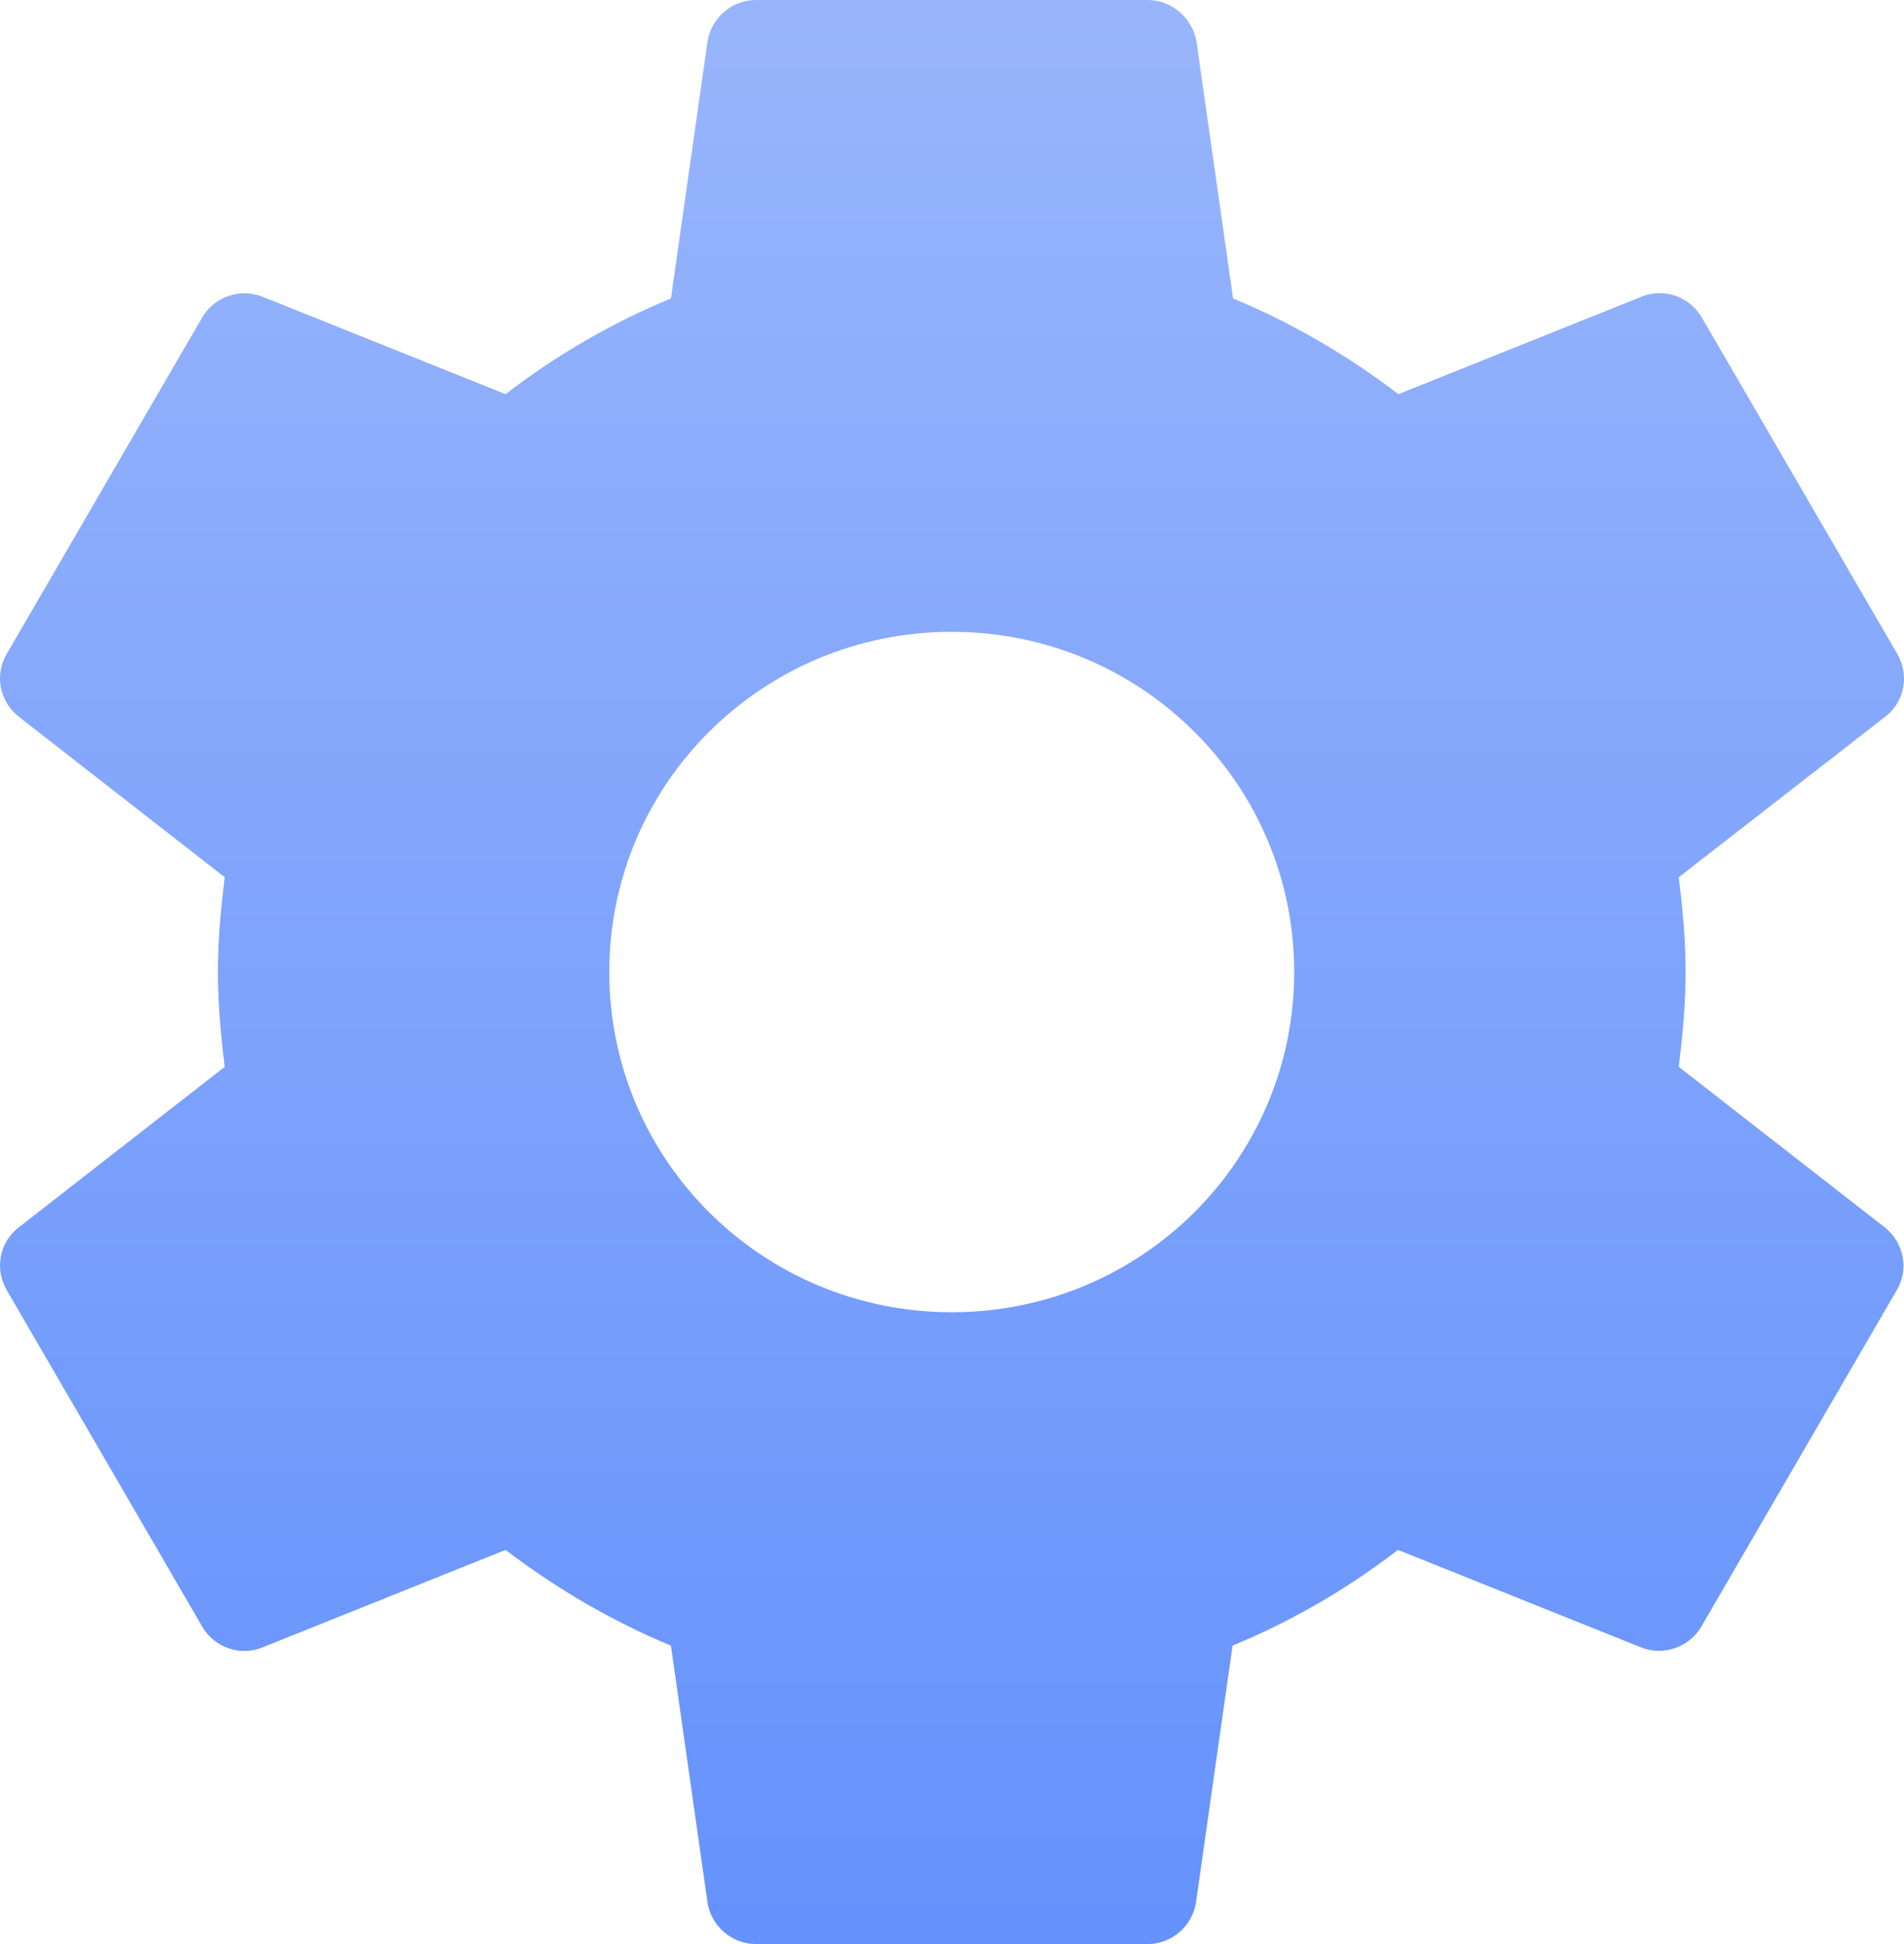 <?xml version="1.0" encoding="UTF-8"?>
<svg width="48px" height="49px" viewBox="0 0 48 49" version="1.1" xmlns="http://www.w3.org/2000/svg" xmlns:xlink="http://www.w3.org/1999/xlink">
    <!-- Generator: Sketch 53 (72520) - https://sketchapp.com -->
    <title>设置</title>
    <desc>Created with Sketch.</desc>
    <defs>
        <linearGradient x1="50%" y1="0%" x2="50%" y2="100%" id="linearGradient-1">
            <stop stop-color="#98B5FC" offset="0%"></stop>
            <stop stop-color="#6592FC" offset="100%"></stop>
        </linearGradient>
    </defs>
    <g id="Page-1" stroke="none" stroke-width="1" fill="none" fill-rule="evenodd">
        <g id="公交车详情" transform="translate(-637, -590)" fill="url(#linearGradient-1)" fill-rule="nonzero">
            <g id="设置" transform="translate(637, 590)">
                <path d="M42.321,26.889 C42.42,26.105 42.494,25.308 42.494,24.5 C42.494,23.692 42.42,22.895 42.321,22.111 L47.538,18.056 C48.007,17.689 48.143,17.027 47.834,16.488 L42.901,7.999 C42.593,7.473 41.951,7.252 41.396,7.473 L35.254,9.935 C33.984,8.967 32.59,8.146 31.086,7.522 L30.161,1.029 C30.05,0.453 29.544,0 28.927,0 L19.06,0 C18.444,0 17.938,0.453 17.839,1.029 L16.914,7.522 C15.423,8.139 14.022,8.951 12.746,9.935 L6.604,7.473 C6.04,7.259 5.403,7.482 5.099,7.999 L0.166,16.488 C-0.143,17.015 -0.007,17.677 0.462,18.056 L5.666,22.111 C5.568,22.895 5.494,23.692 5.494,24.5 C5.494,25.308 5.568,26.105 5.666,26.889 L0.462,30.944 C-0.007,31.311 -0.143,31.973 0.166,32.511 L5.099,41.001 C5.407,41.528 6.049,41.748 6.604,41.528 L12.746,39.065 C14.016,40.033 15.41,40.854 16.914,41.478 L17.839,47.971 C17.938,48.547 18.444,49 19.06,49 L28.927,49 C29.544,49 30.05,48.547 30.148,47.971 L31.073,41.478 C32.564,40.861 33.966,40.049 35.242,39.065 L41.384,41.528 C41.948,41.741 42.584,41.518 42.889,41.001 L47.822,32.511 C48.13,31.985 47.995,31.323 47.526,30.944 L42.321,26.889 L42.321,26.889 Z M23.994,33.075 C19.221,33.075 15.36,29.241 15.36,24.5 C15.36,19.759 19.221,15.925 23.994,15.925 C28.767,15.925 32.627,19.759 32.627,24.5 C32.627,29.241 28.767,33.075 23.994,33.075 Z" id="Shape"></path>
            </g>
        </g>
    </g>
</svg>